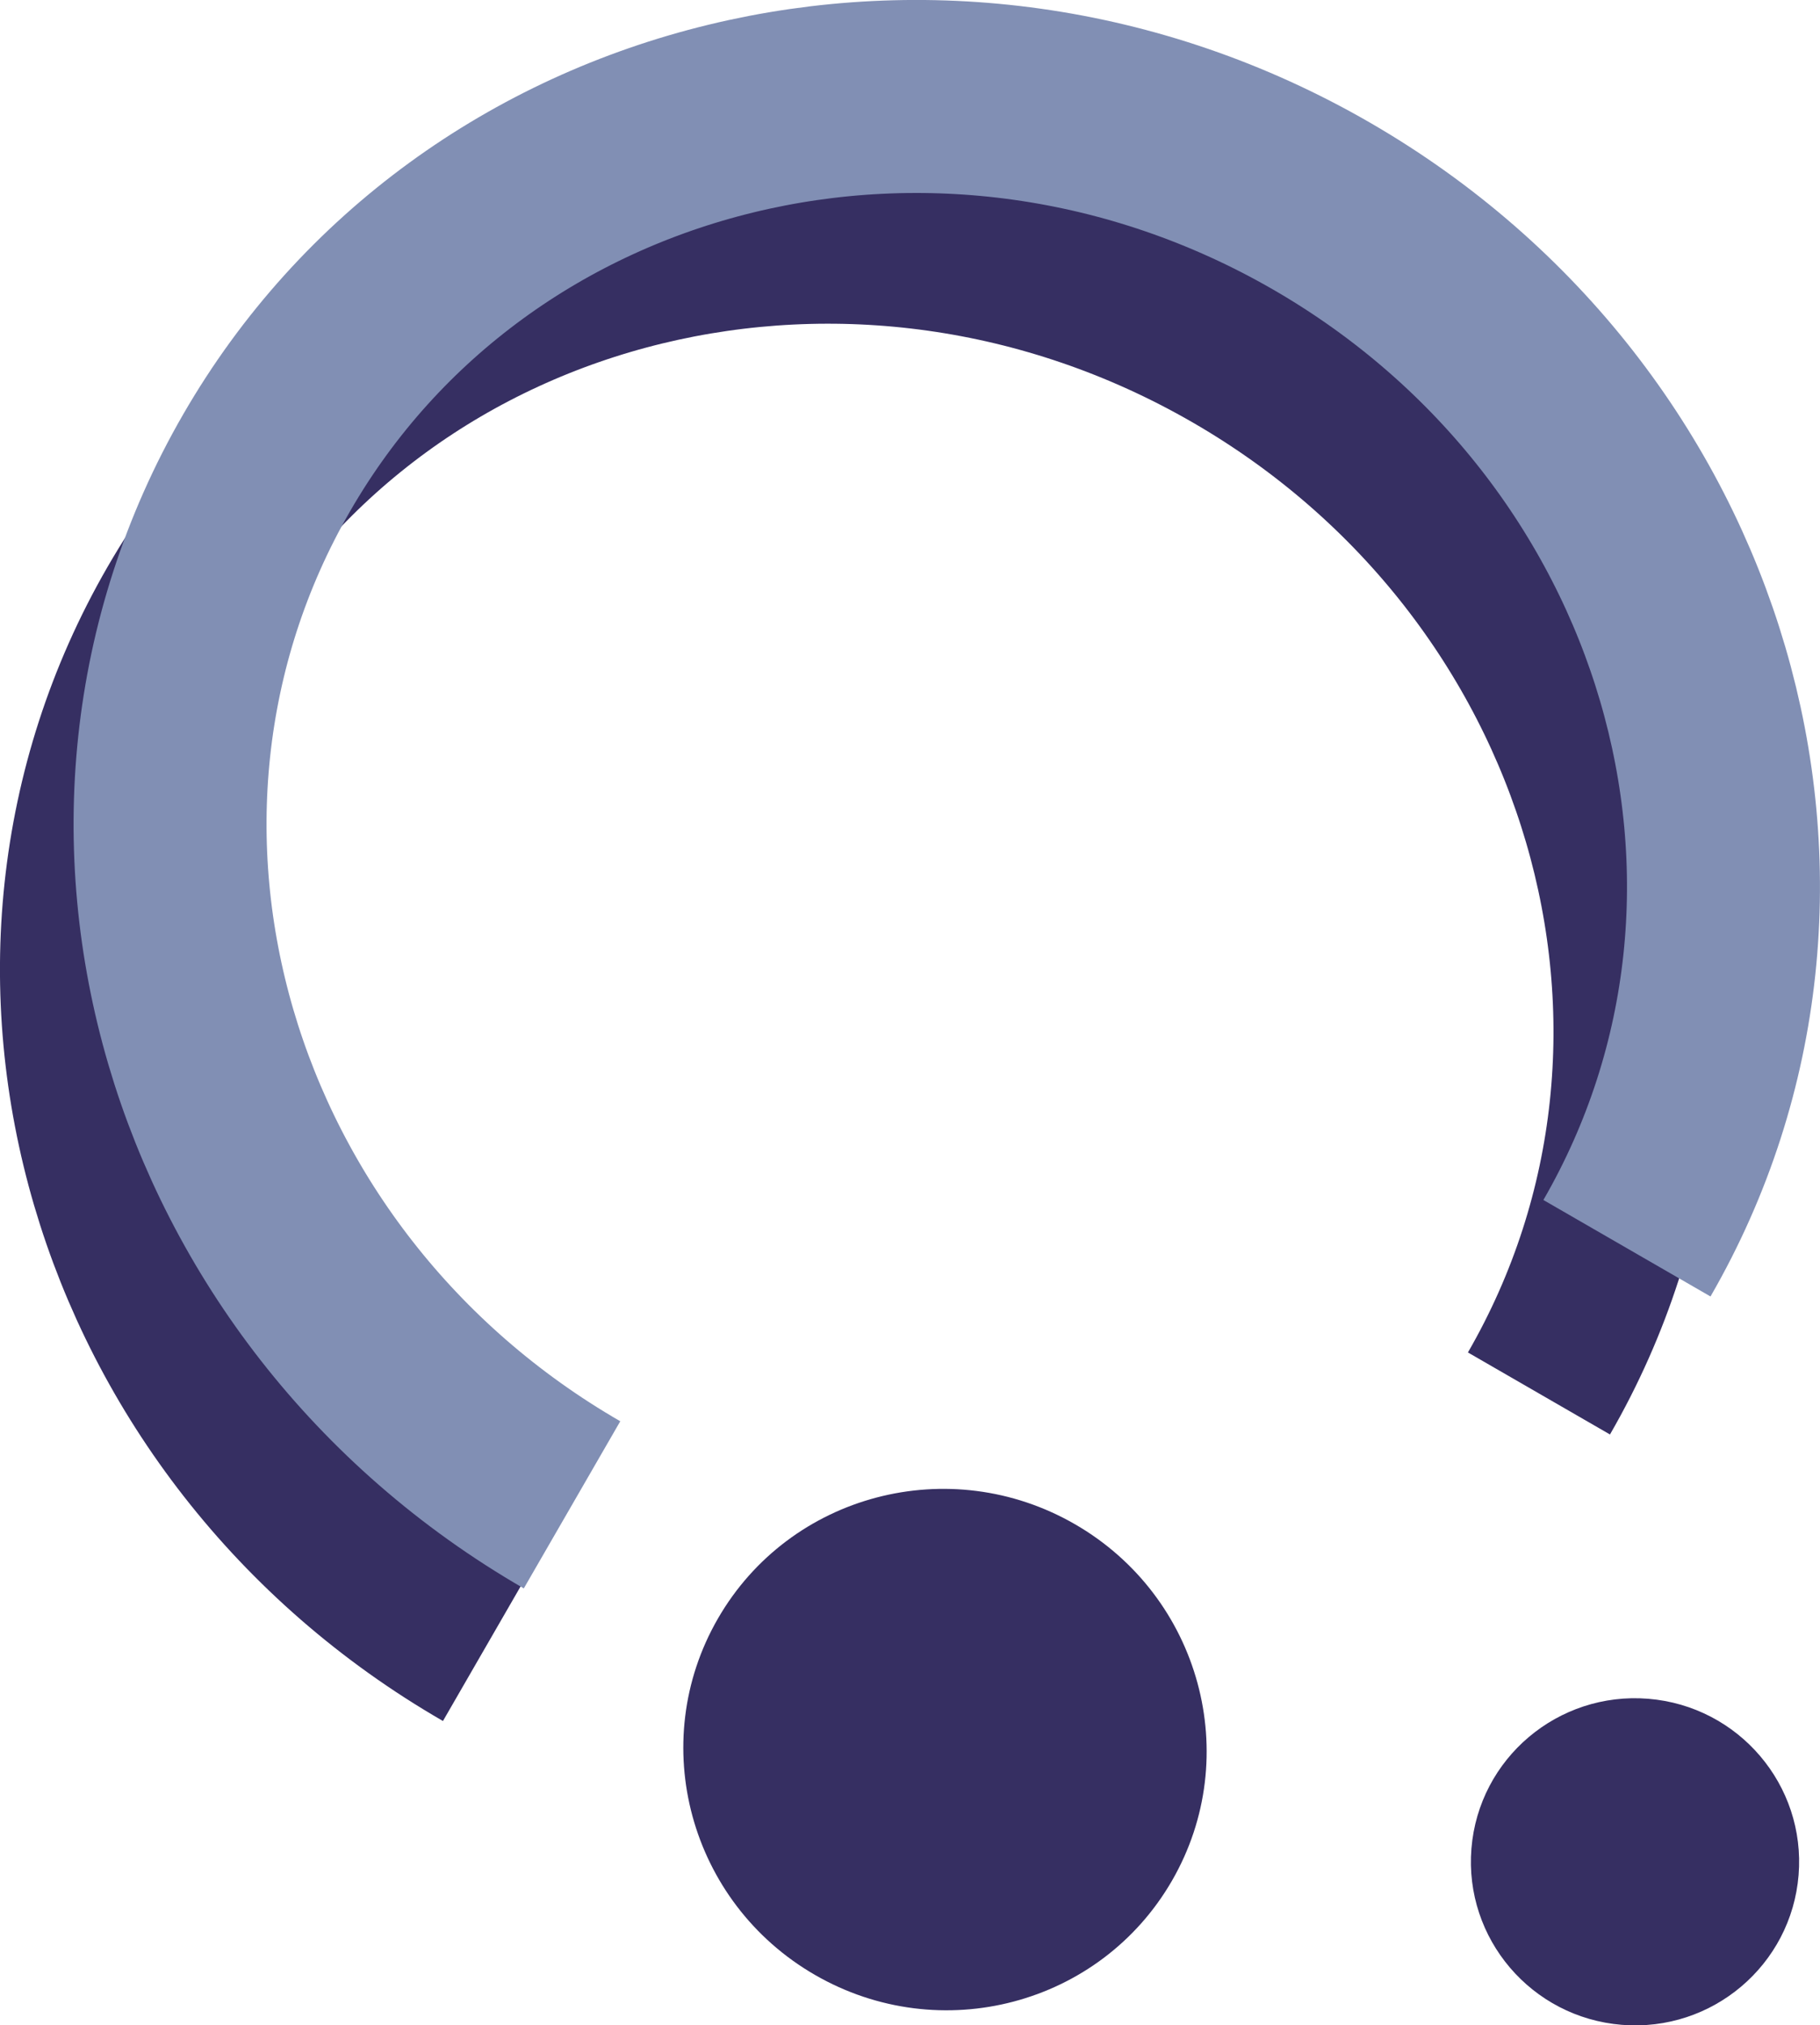 <?xml version="1.0" encoding="UTF-8"?>
<svg id="Capa_2" data-name="Capa 2" xmlns="http://www.w3.org/2000/svg" viewBox="0 0 188.64 209.87">
  <defs>
    <style>
      .cls-1 {
        fill: #362f62;
        stroke-width: 0px;
      }

      .cls-2 {
        stroke: #362f62;
        stroke-width: 17px;
      }

      .cls-2, .cls-3 {
        fill: none;
        stroke-miterlimit: 10;
      }

      .cls-3 {
        stroke: #818fb4;
        stroke-width: 20px;
      }
    </style>
  </defs>
  <g id="Capa_9" data-name="Capa 9">
    <g id="_03" data-name="03">
      <path class="cls-2" d="M50.16,170.98C11.22,148.51-2.95,100.16,18.51,62.99,39.97,25.83,88.92,13.93,127.86,36.41c38.93,22.48,53.1,70.83,31.65,107.99"/>
      <path class="cls-3" d="M59.29,155.94C20.35,133.46,6.18,85.11,27.64,47.95,49.09,10.79,98.05-1.12,136.98,21.36s53.1,70.83,31.65,107.99"/>
      <ellipse class="cls-1" cx="97.95" cy="181.3" rx="26.96" ry="27.17" transform="translate(-108.04 175.48) rotate(-60)"/>
      <ellipse class="cls-1" cx="169.46" cy="192.92" rx="16.95" ry="17.01" transform="translate(-36.53 346.23) rotate(-85.36)"/>
    </g>
  </g>
</svg>